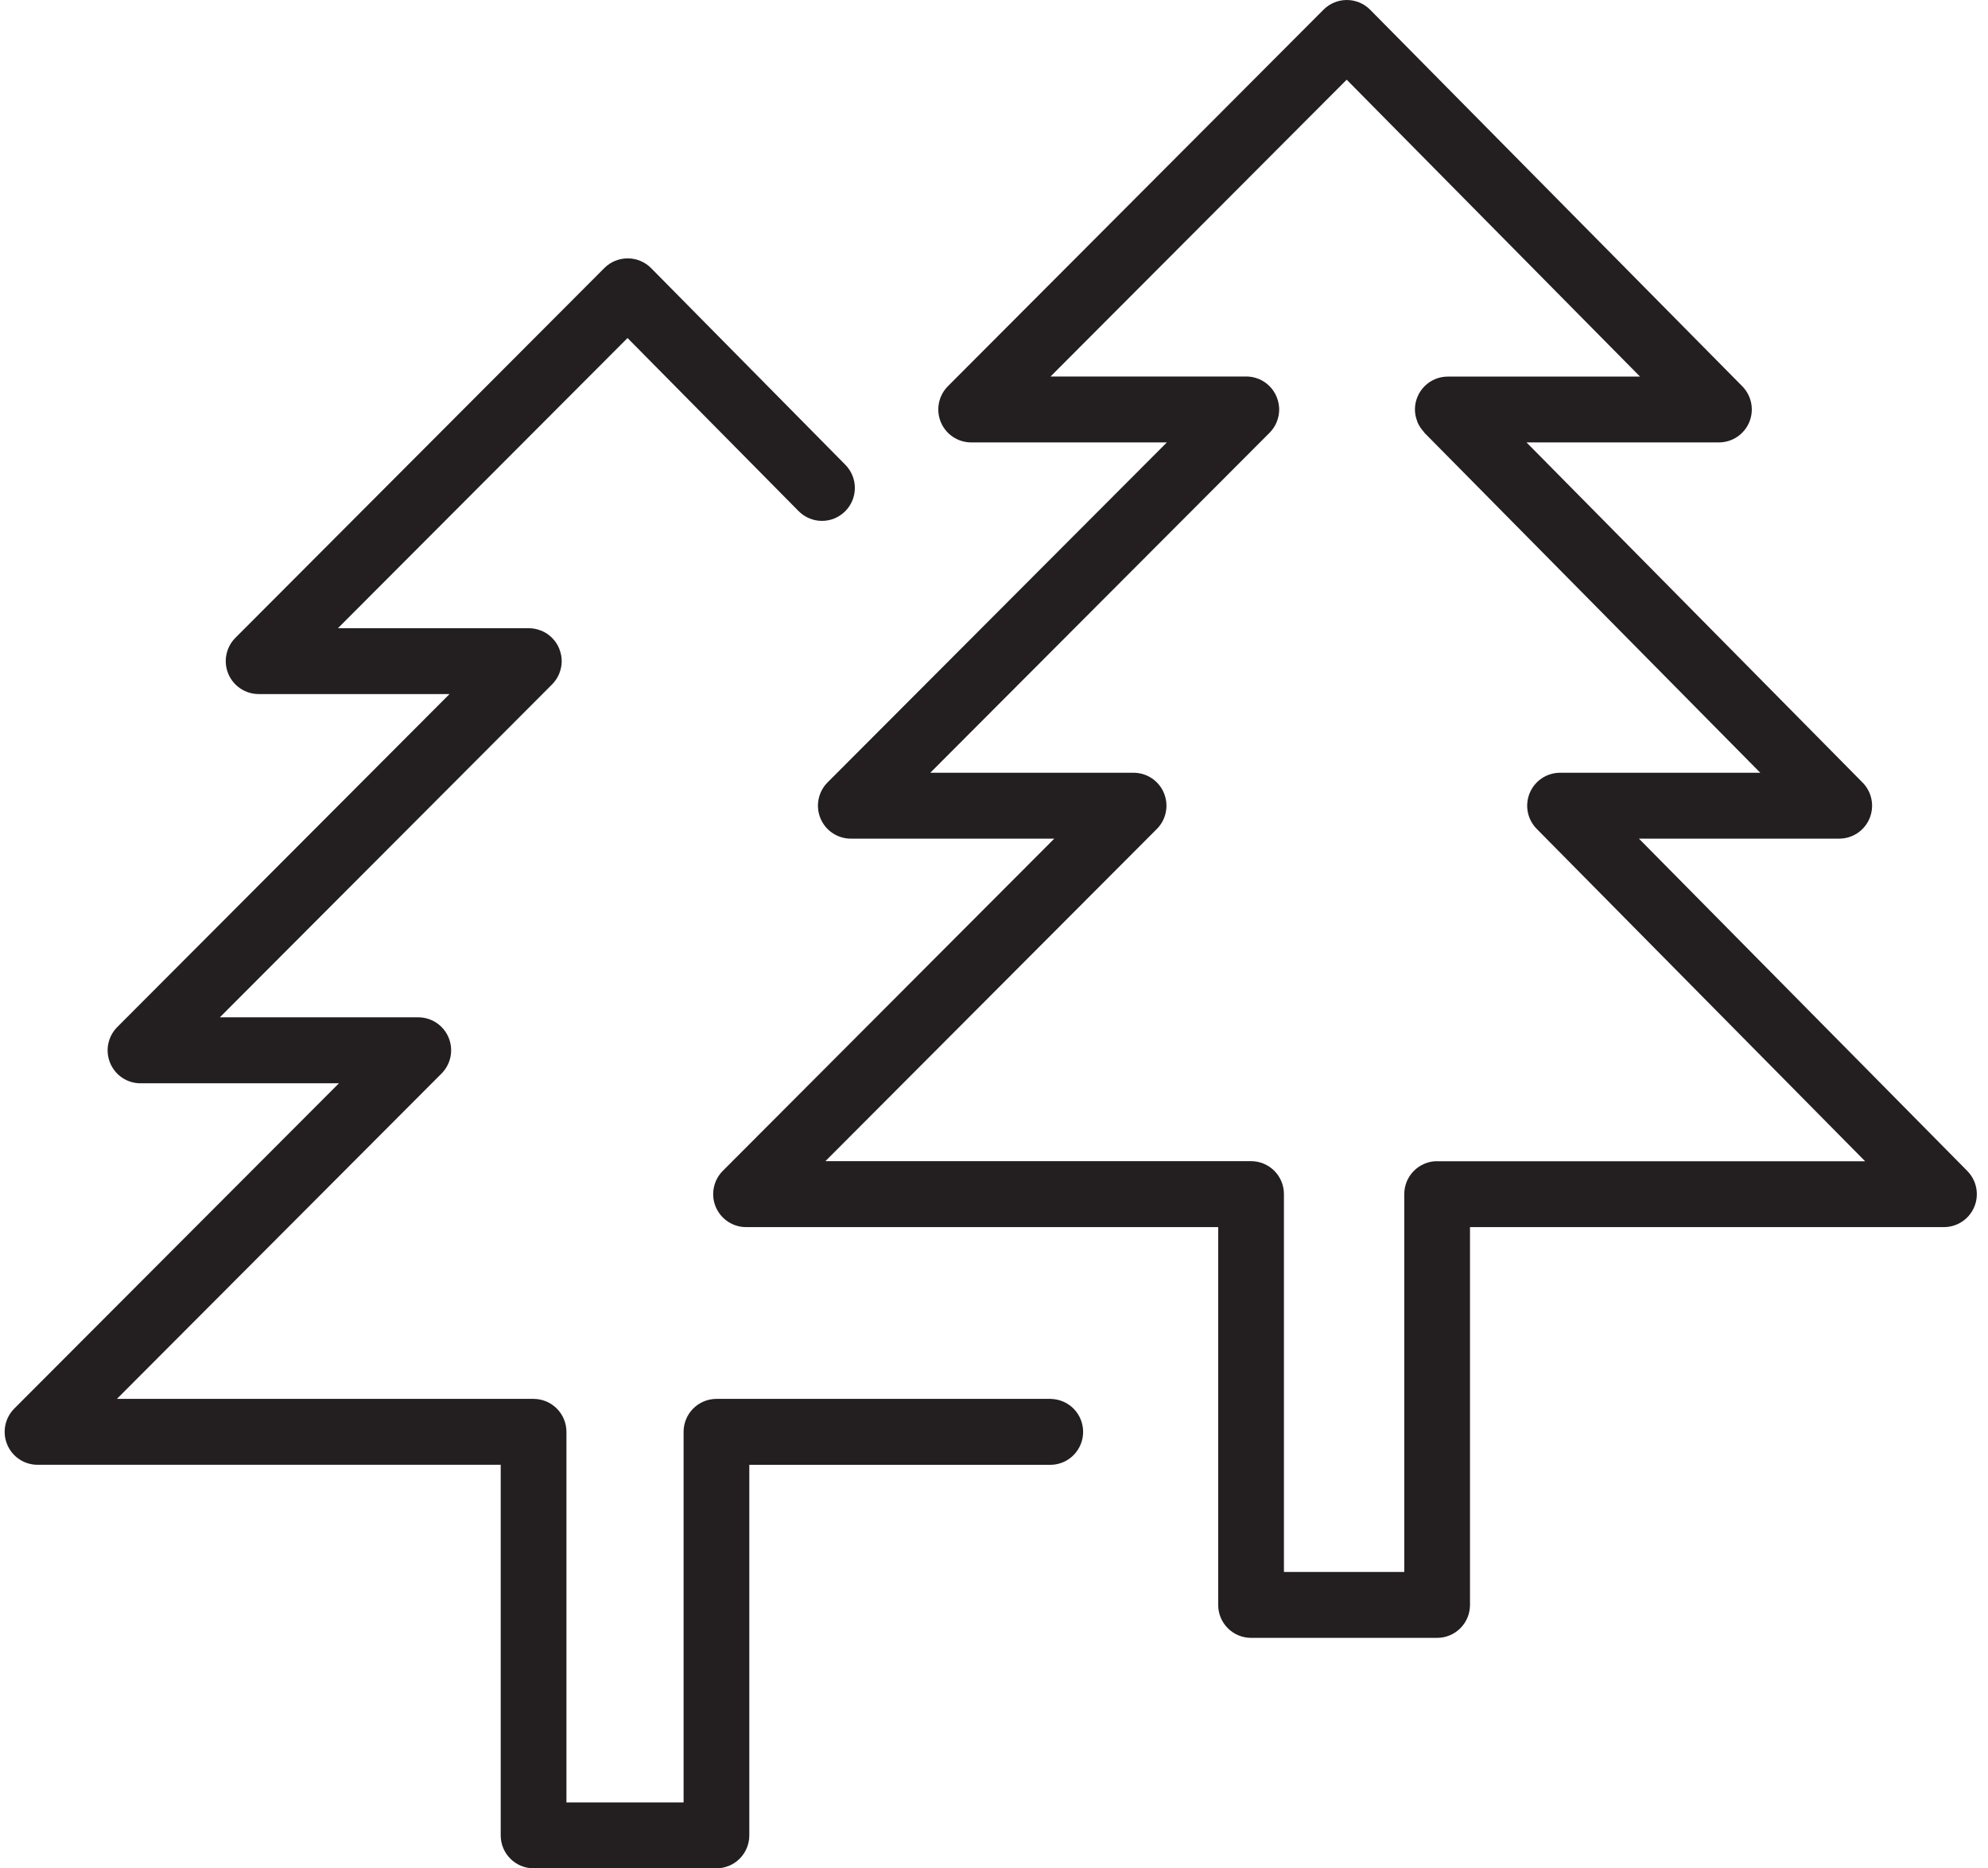 <svg width="83" height="78" viewBox="0 0 83 78" fill="none" xmlns="http://www.w3.org/2000/svg">
<path d="M43.891 58.402H29.912C29.548 58.402 29.199 58.547 28.942 58.805C28.685 59.063 28.54 59.413 28.54 59.777V75.249H23.649V59.777C23.649 59.413 23.505 59.063 23.247 58.805C22.99 58.547 22.641 58.402 22.277 58.402H4.881L18.434 44.819C18.626 44.627 18.756 44.382 18.809 44.115C18.862 43.848 18.835 43.572 18.731 43.321C18.627 43.069 18.451 42.855 18.226 42.704C18 42.553 17.735 42.472 17.464 42.472H9.179L23.051 28.572C23.178 28.443 23.279 28.291 23.349 28.124C23.349 28.117 23.352 28.109 23.355 28.103C23.419 27.943 23.451 27.773 23.452 27.601C23.451 27.43 23.418 27.259 23.354 27.1C23.354 27.093 23.351 27.085 23.348 27.079C23.279 26.911 23.178 26.758 23.049 26.63C22.921 26.501 22.769 26.399 22.601 26.33C22.595 26.33 22.588 26.326 22.58 26.324C22.421 26.261 22.251 26.228 22.08 26.227H14.109L26.2 14.112L33.339 21.335C33.466 21.464 33.617 21.567 33.783 21.637C33.95 21.708 34.128 21.745 34.309 21.746C34.489 21.747 34.669 21.713 34.836 21.645C35.003 21.576 35.156 21.475 35.284 21.348C35.412 21.221 35.514 21.069 35.584 20.902C35.654 20.735 35.69 20.556 35.691 20.375C35.691 20.194 35.656 20.014 35.587 19.847C35.518 19.68 35.417 19.527 35.289 19.399L27.183 11.193C27.056 11.065 26.904 10.963 26.738 10.893C26.571 10.823 26.392 10.787 26.211 10.787H26.204C25.84 10.787 25.491 10.931 25.233 11.189L9.828 26.628C9.636 26.82 9.505 27.065 9.452 27.332C9.399 27.599 9.426 27.876 9.53 28.127C9.634 28.378 9.81 28.593 10.036 28.744C10.261 28.895 10.527 28.976 10.799 28.976H18.768L4.896 42.878C4.703 43.071 4.573 43.316 4.52 43.583C4.466 43.849 4.494 44.126 4.598 44.377C4.702 44.629 4.878 44.844 5.103 44.995C5.329 45.146 5.595 45.227 5.866 45.226H14.151L0.597 58.805C0.405 58.998 0.274 59.243 0.221 59.51C0.168 59.776 0.195 60.053 0.299 60.304C0.403 60.556 0.579 60.771 0.805 60.922C1.031 61.073 1.297 61.153 1.568 61.153H20.905V76.625C20.905 76.989 21.049 77.339 21.307 77.597C21.564 77.855 21.913 78 22.277 78H29.912C30.276 78 30.625 77.855 30.882 77.597C31.139 77.339 31.284 76.989 31.284 76.625V61.154H43.89C44.247 61.144 44.586 60.994 44.834 60.737C45.082 60.48 45.221 60.137 45.221 59.779C45.221 59.422 45.082 59.078 44.834 58.821C44.586 58.565 44.247 58.415 43.89 58.404L43.891 58.402Z" fill="#231F20"/>
<path d="M82.136 48.886L68.426 35.012H76.788C77.059 35.012 77.324 34.932 77.549 34.782C77.775 34.632 77.951 34.417 78.055 34.167C78.159 33.916 78.187 33.641 78.135 33.374C78.084 33.108 77.954 32.863 77.763 32.67L63.732 18.47H71.765C72.036 18.47 72.301 18.39 72.527 18.239C72.752 18.089 72.928 17.875 73.033 17.624C73.137 17.373 73.165 17.098 73.113 16.831C73.061 16.564 72.931 16.319 72.741 16.126L57.206 0.408C57.079 0.279 56.928 0.177 56.761 0.107C56.594 0.037 56.415 0 56.234 0H56.23C55.867 0 55.517 0.145 55.26 0.402L39.577 16.122C39.385 16.314 39.254 16.559 39.201 16.826C39.148 17.093 39.175 17.37 39.279 17.621C39.383 17.873 39.559 18.087 39.785 18.239C40.011 18.39 40.276 18.47 40.547 18.47H48.718L34.553 32.663C34.36 32.856 34.229 33.101 34.176 33.368C34.123 33.635 34.15 33.912 34.254 34.163C34.358 34.415 34.534 34.63 34.76 34.781C34.986 34.932 35.252 35.013 35.523 35.012H44.017L30.178 48.881C29.986 49.074 29.855 49.319 29.802 49.586C29.749 49.853 29.776 50.129 29.88 50.381C29.984 50.632 30.16 50.847 30.386 50.998C30.612 51.149 30.877 51.23 31.149 51.23H50.86V67.003C50.86 67.184 50.895 67.363 50.964 67.53C51.033 67.697 51.134 67.848 51.262 67.976C51.389 68.104 51.541 68.205 51.707 68.274C51.873 68.343 52.052 68.379 52.232 68.379H60.001C60.365 68.379 60.714 68.234 60.971 67.976C61.229 67.718 61.373 67.368 61.373 67.003V51.23H81.16C81.431 51.23 81.697 51.15 81.922 50.999C82.148 50.849 82.324 50.634 82.428 50.384C82.533 50.133 82.56 49.857 82.508 49.59C82.456 49.324 82.326 49.078 82.135 48.886H82.136ZM60.001 48.478C59.637 48.478 59.288 48.623 59.031 48.881C58.773 49.139 58.629 49.488 58.629 49.853V65.627H53.605V49.852C53.605 49.487 53.46 49.137 53.203 48.88C52.946 48.622 52.597 48.477 52.233 48.477H34.461L48.3 34.607C48.492 34.415 48.622 34.17 48.674 33.904C48.727 33.637 48.699 33.361 48.595 33.11C48.492 32.859 48.316 32.645 48.091 32.494C47.865 32.343 47.6 32.262 47.329 32.262H38.84L53.005 18.068C53.133 17.94 53.234 17.788 53.303 17.621C53.303 17.614 53.307 17.606 53.31 17.599C53.373 17.44 53.406 17.27 53.407 17.098C53.406 16.924 53.373 16.752 53.308 16.591C53.308 16.584 53.304 16.576 53.301 16.57C53.232 16.402 53.131 16.249 53.002 16.121C52.874 15.992 52.722 15.891 52.554 15.821C52.548 15.821 52.541 15.818 52.533 15.815C52.374 15.751 52.205 15.718 52.033 15.718H43.861L56.225 3.327L68.472 15.722H60.446C60.082 15.722 59.733 15.866 59.476 16.124C59.219 16.382 59.074 16.732 59.074 17.097C59.075 17.26 59.106 17.421 59.165 17.573C59.171 17.592 59.174 17.609 59.181 17.626C59.245 17.774 59.333 17.909 59.443 18.026C59.455 18.039 59.458 18.056 59.471 18.069L73.493 32.262H65.132C64.861 32.262 64.596 32.343 64.371 32.493C64.146 32.644 63.97 32.858 63.866 33.109C63.762 33.359 63.734 33.635 63.786 33.901C63.839 34.168 63.968 34.413 64.159 34.605L77.869 48.48H60.001V48.478Z" fill="#231F20"/>
</svg>

